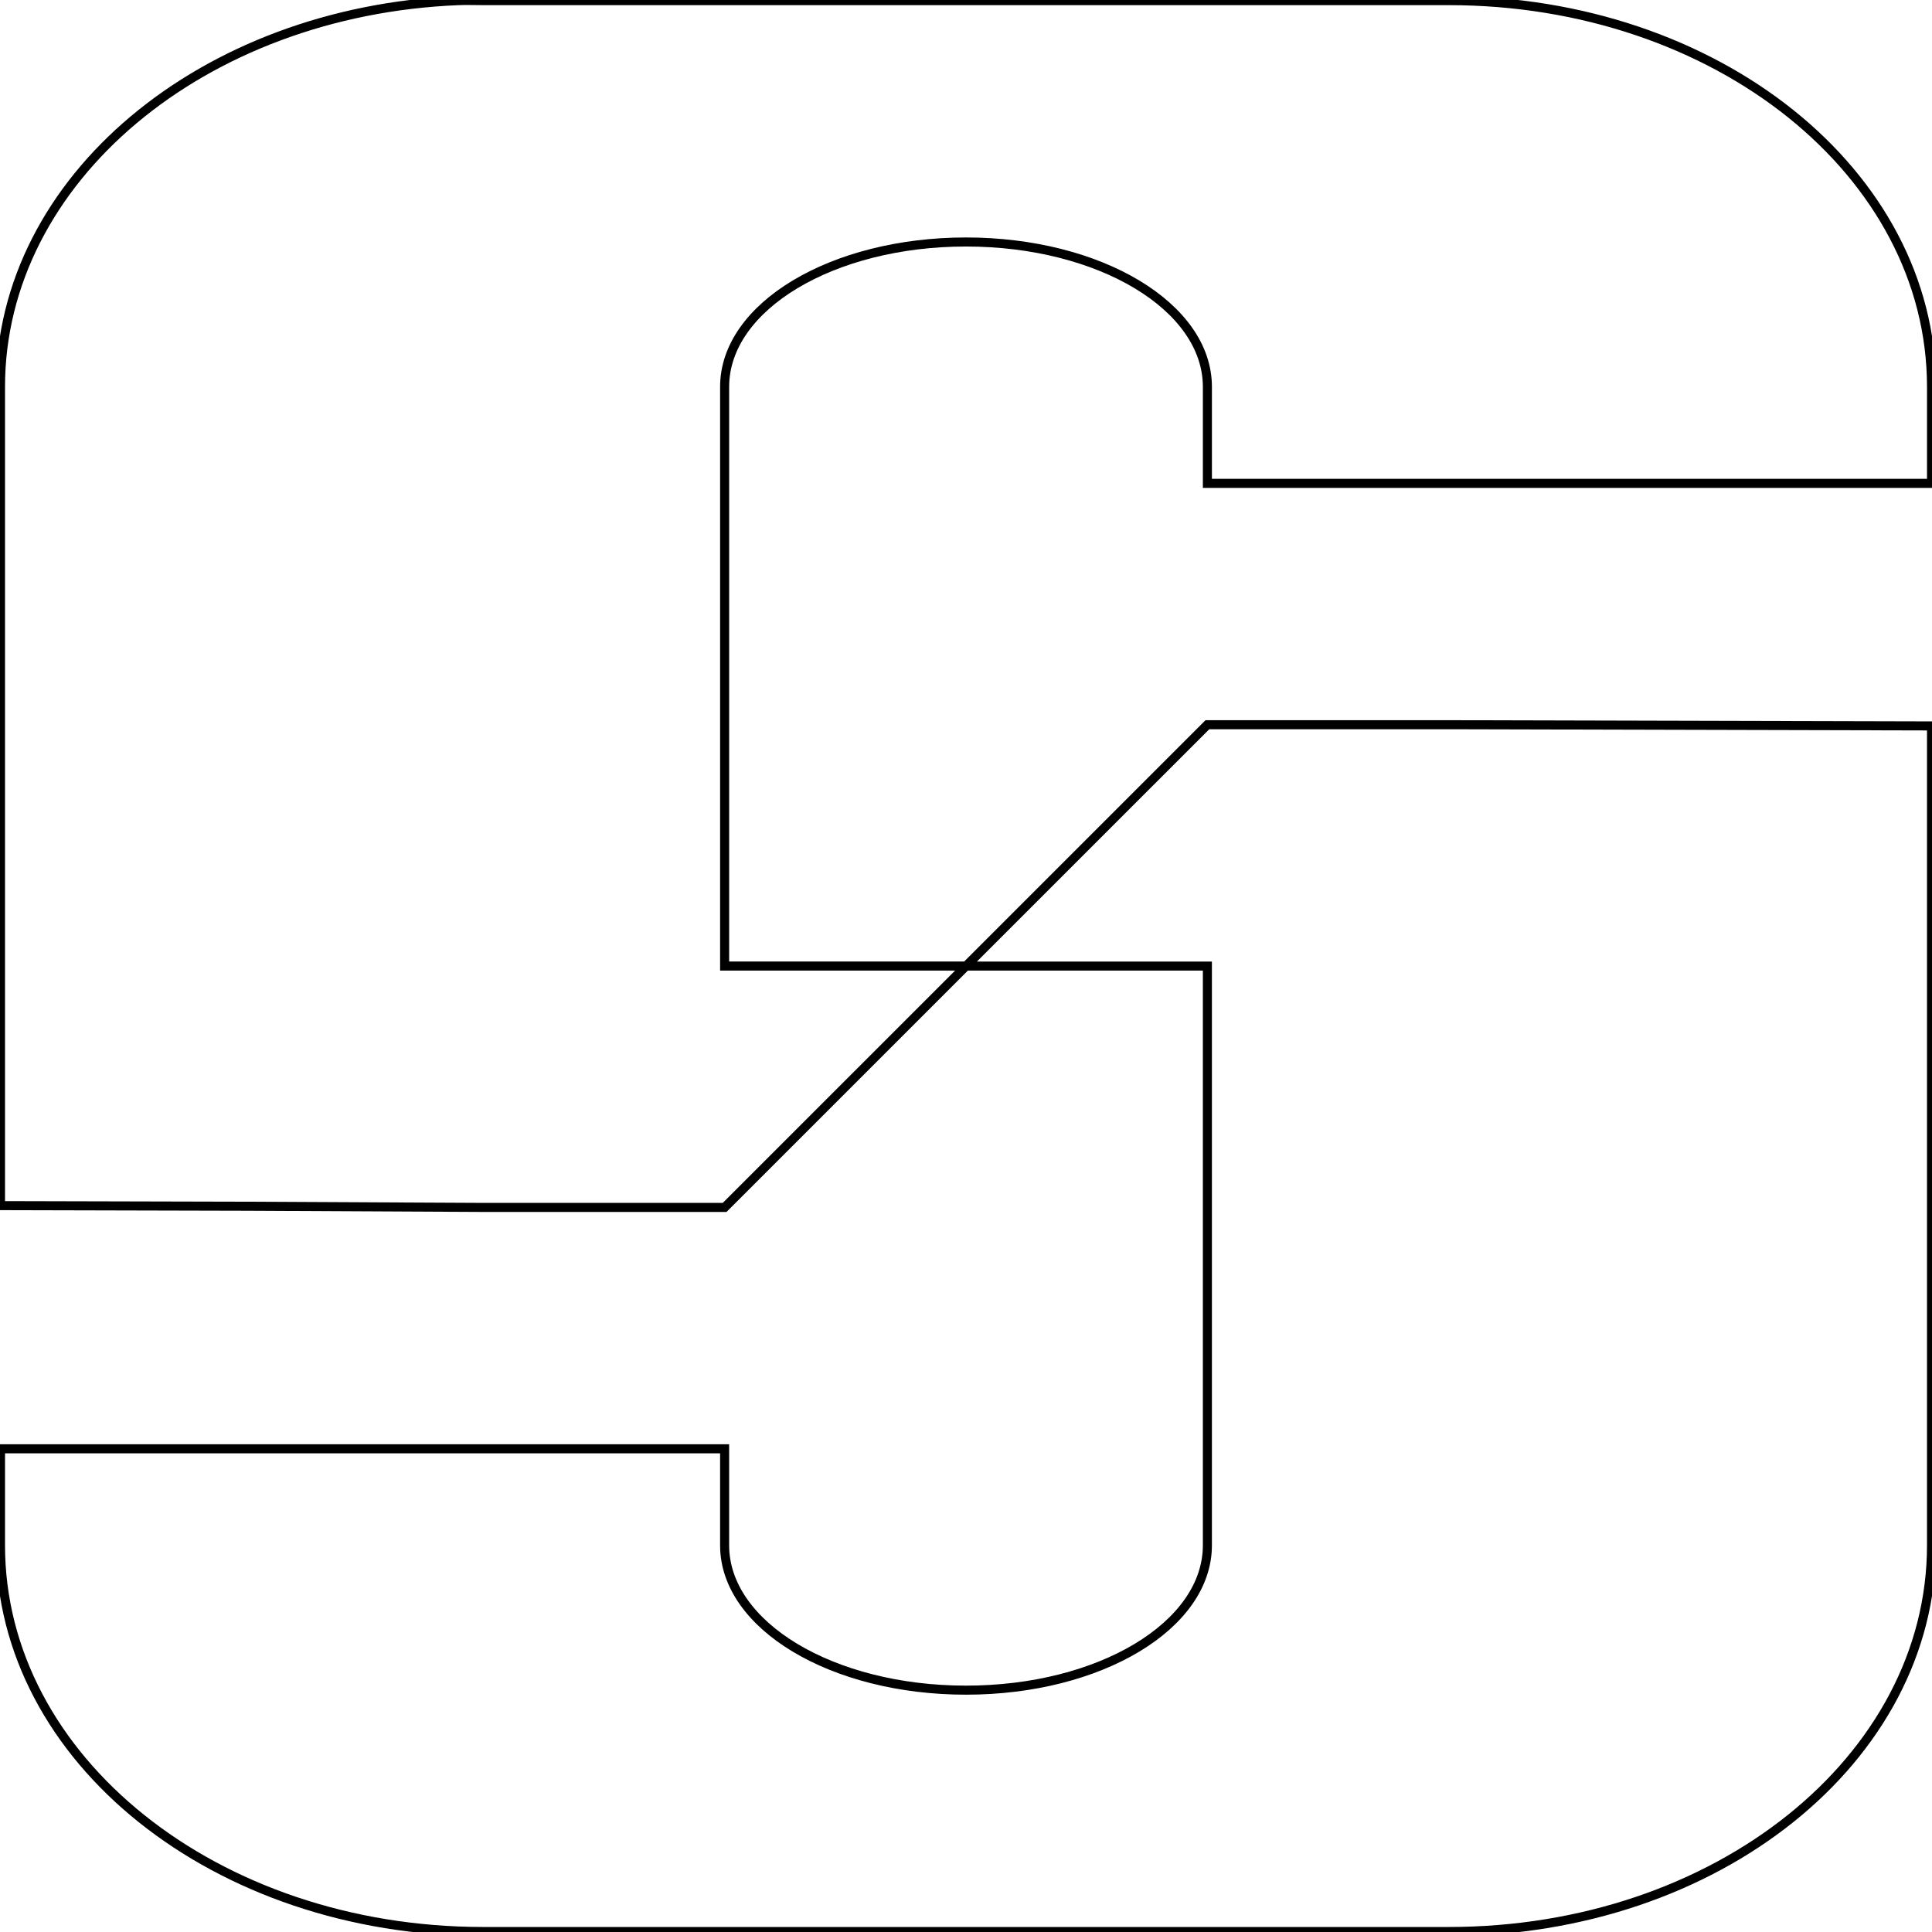 <?xml version="1.0" encoding="UTF-8" standalone="no"?>
<!-- Created with Inkscape (http://www.inkscape.org/) -->

<svg
   xmlns:dc="http://purl.org/dc/elements/1.1/"
   xmlns:cc="http://creativecommons.org/ns#"
   xmlns:rdf="http://www.w3.org/1999/02/22-rdf-syntax-ns#"
   xmlns:svg="http://www.w3.org/2000/svg"
   xmlns="http://www.w3.org/2000/svg"
   xmlns:sodipodi="http://sodipodi.sourceforge.net/DTD/sodipodi-0.dtd"
   xmlns:inkscape="http://www.inkscape.org/namespaces/inkscape"
   width="213.44"
   height="213.44"
   id="svg3074"
   version="1.1"
   inkscape:version="0.92.1 r15371"
   sodipodi:docname="sgn-white-outline-plain.svg">
  <defs
     id="defs3076" />
  <sodipodi:namedview
     id="base"
     pagecolor="#ffffff"
     bordercolor="#666666"
     borderopacity="1.0"
     inkscape:pageopacity="0.0"
     inkscape:pageshadow="2"
     inkscape:zoom="2.4821136"
     inkscape:cx="106.72"
     inkscape:cy="106.72006"
     inkscape:document-units="px"
     inkscape:current-layer="layer1"
     showgrid="false"
     inkscape:window-width="1366"
     inkscape:window-height="715"
     inkscape:window-x="-8"
     inkscape:window-y="-8"
     inkscape:window-maximized="1"
     fit-margin-top="0"
     fit-margin-left="0"
     fit-margin-right="0"
     fit-margin-bottom="0">
    <inkscape:grid
       type="xygrid"
       id="grid3100"
       originx="-74.613"
       originy="-853.28"
       spacingx="1.067"
       spacingy="1.067" />
  </sodipodi:namedview>
  <g
     inkscape:label="Layer 1"
     inkscape:groupmode="layer"
     id="layer1"
     transform="translate(-74.613,-55.8)">
    <path
       style="color:#000000;display:inline;overflow:visible;visibility:visible;fill:none;fill-opacity:1;fill-rule:nonzero;stroke:#000000;stroke-width:1;marker:none;enable-background:accumulate"
       d="M 125.267,55.869 C 97.009,57.008 74.667,75.636 74.667,98.533 v 64.262 26.198 l 27.267,0.067 L 128,189.192 h 26.667 l 26.667,-26.665 H 154.667 V 98.533 c 0,-8.863 11.893,-15.999 26.667,-15.999 14.773,0 26.667,7.135 26.667,15.999 v 10.666 h 80 V 98.533 C 288,74.897 264.213,55.869 234.667,55.869 H 128 c -0.923,0 -1.822,-0.037 -2.733,0 z M 181.333,162.528 H 208 v 63.995 c 0,8.863 -11.893,15.999 -26.667,15.999 -14.773,0 -26.667,-7.135 -26.667,-15.999 V 215.857 H 74.667 v 10.666 c 0,23.636 23.787,42.663 53.333,42.663 H 234.667 C 264.213,269.186 288,250.158 288,226.523 v -90.526 l -53.333,-0.133 H 208 Z"
       id="path3214"
       inkscape:connector-curvature="0"
       inkscape:export-filename="C:\Users\Ste\Desktop\SGN\logo400.png"
       inkscape:export-xdpi="360"
       inkscape:export-ydpi="360" />
  </g>
</svg>
